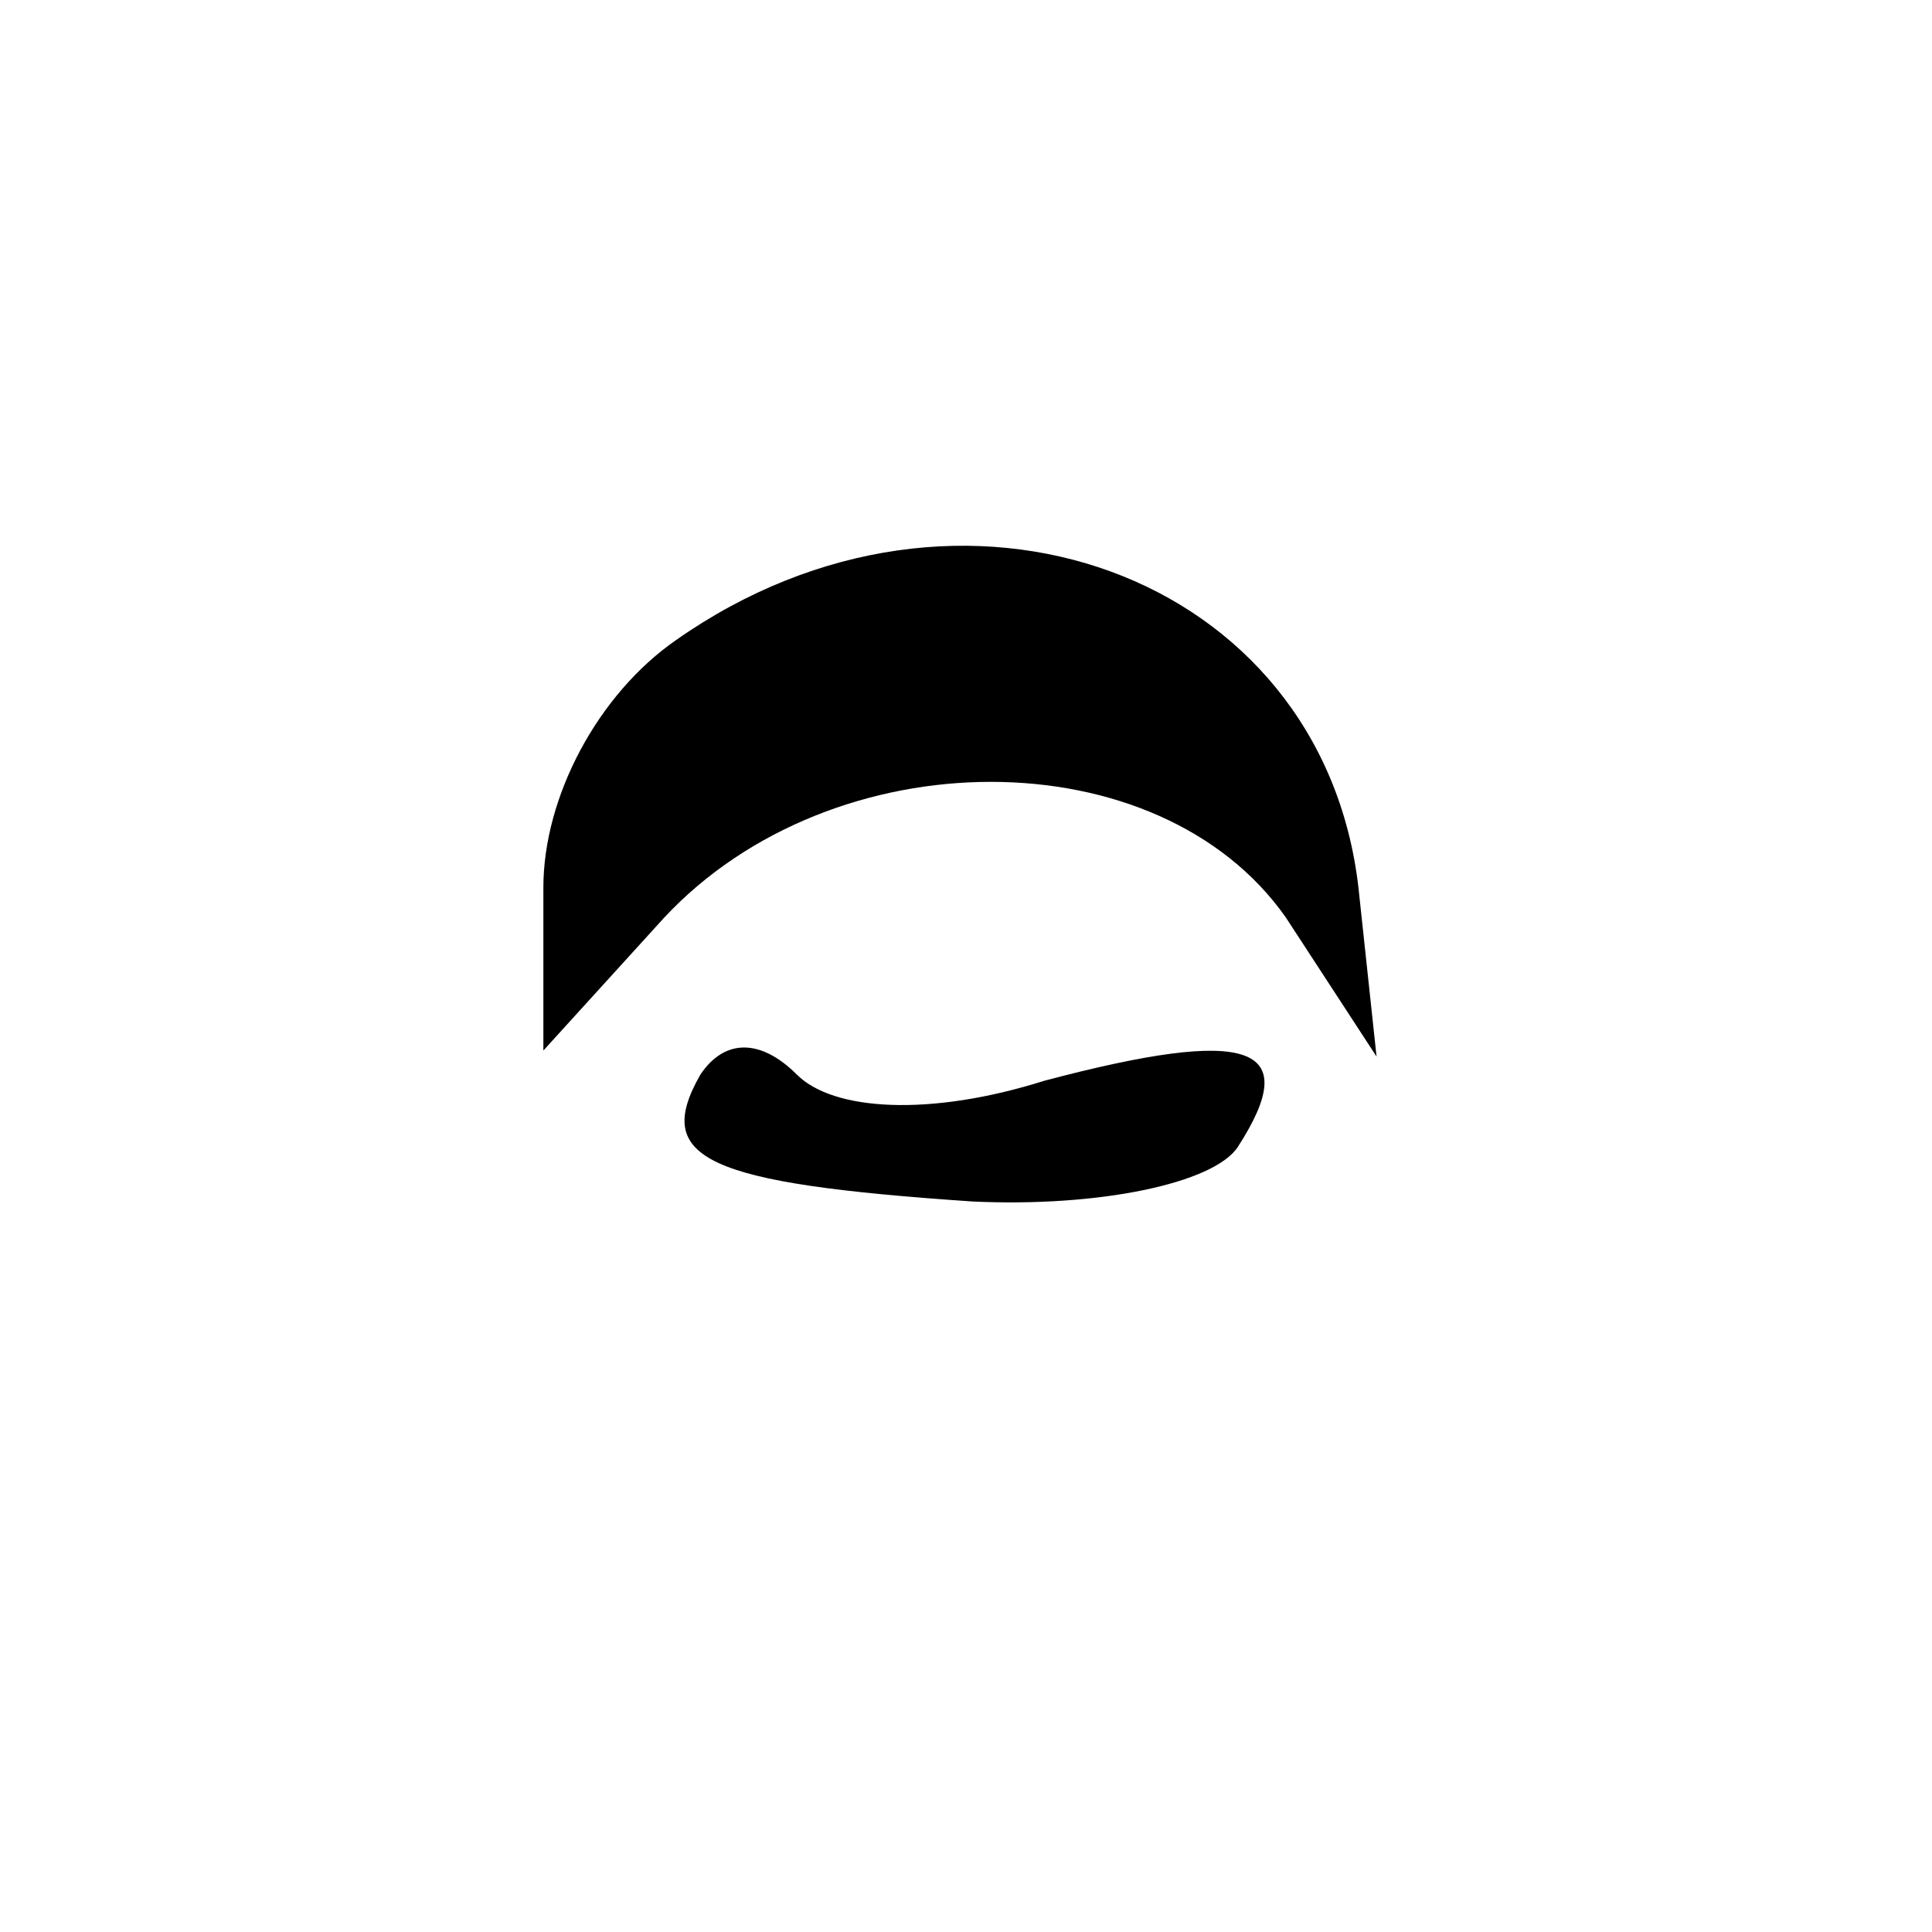 <?xml version="1.0" standalone="no"?>
<!DOCTYPE svg PUBLIC "-//W3C//DTD SVG 20010904//EN"
 "http://www.w3.org/TR/2001/REC-SVG-20010904/DTD/svg10.dtd">
<svg version="1.0" xmlns="http://www.w3.org/2000/svg"
 width="32pt" height="32pt" viewBox="0 0 32 32"
 preserveAspectRatio="xMidYMid meet">
<g transform="translate(0,32) scale(0.1,-0.1)"
fill="#000000" stroke="none">
<path fill="#000000" stroke="none" d="M112 214 c-13 -9 -22 -26 -22 -41 l0
-27 20 22 c28 30 82 30 103 0 l15 -23 -3 28 c-6 52 -66 74 -113 41z"/>
<path fill="#000000" stroke="none" d="M116 142 c-8 -14 1 -18 45 -21 21 -1
40 3 44 9 11 17 2 20 -32 11 -19 -6 -35 -5 -41 1 -6 6 -12 6 -16 0z"/>
</g>
</svg>
